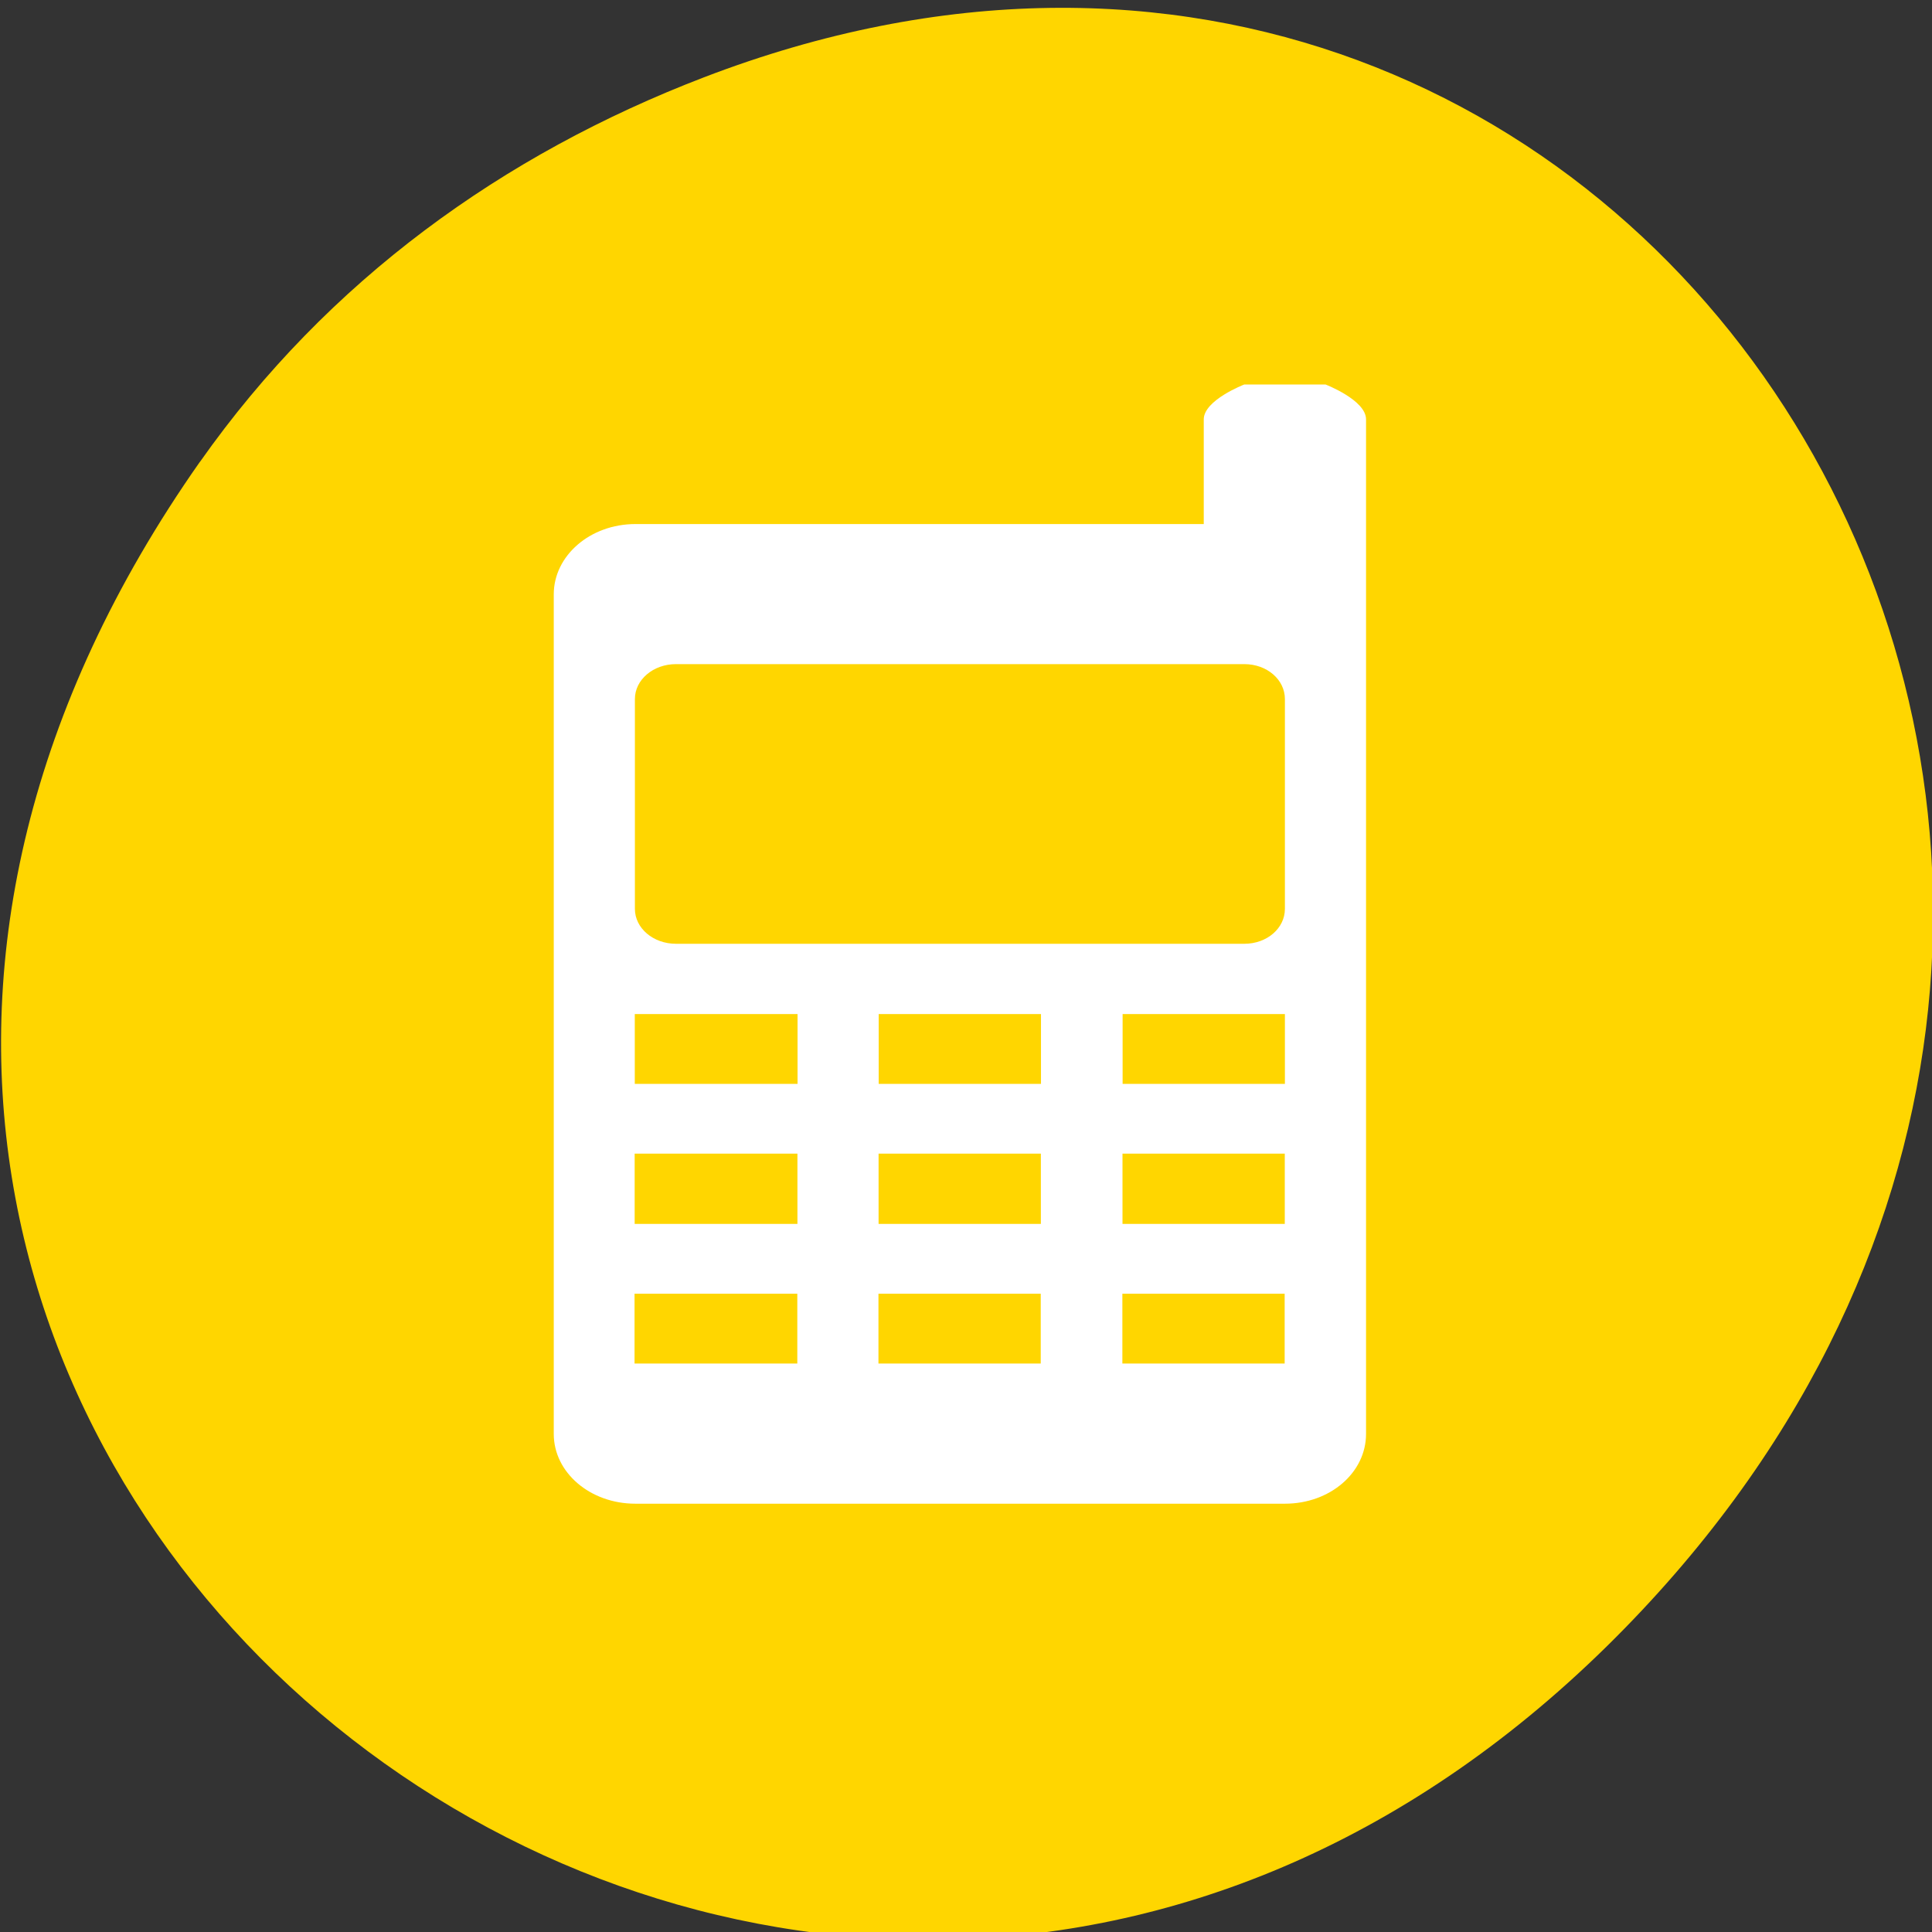 <svg xmlns="http://www.w3.org/2000/svg" viewBox="0 0 16 16"><rect x="0" y="0" width="16" height="16" fill="#333333" stroke="none"/><path d="m 1.656 3.824 c -5.75 8.184 4.871 16.477 11.652 9.809 c 6.383 -6.285 0.465 -16.043 -7.48 -12.992 c -1.66 0.637 -3.113 1.68 -4.172 3.184" style="fill:#ffd600"/><path d="m 10.977 3.184 c 0 0 0.336 0.129 0.336 0.289 v 8.402 c 0 0.32 -0.297 0.578 -0.672 0.578 h -5.379 c -0.375 0 -0.676 -0.258 -0.676 -0.578 v -6.953 c 0 -0.32 0.301 -0.582 0.676 -0.582 h 4.707 v -0.867 c 0 -0.16 0.336 -0.289 0.336 -0.289 m 0 2.316 h -4.707 c -0.188 0 -0.34 0.129 -0.34 0.289 v 1.738 c 0 0.16 0.152 0.289 0.34 0.289 h 4.707 c 0.188 0 0.336 -0.129 0.336 -0.289 v -1.738 c 0 -0.16 -0.148 -0.289 -0.336 -0.289 m 0.336 2.898 h -1.344 v 0.578 h 1.344 m -2.02 -0.578 h -1.344 v 0.578 h 1.344 m -2.016 -0.578 h -1.348 v 0.578 h 1.348 m 4.035 0.578 h -1.344 v 0.582 h 1.344 m -2.02 -0.582 h -1.344 v 0.582 h 1.344 m -2.016 -0.582 h -1.348 v 0.582 h 1.348 m 4.035 0.578 h -1.344 v 0.578 h 1.344 m -2.02 -0.578 h -1.344 v 0.578 h 1.344 m -2.016 -0.578 h -1.348 v 0.578 h 1.348" style="fill:#fff"/></svg>